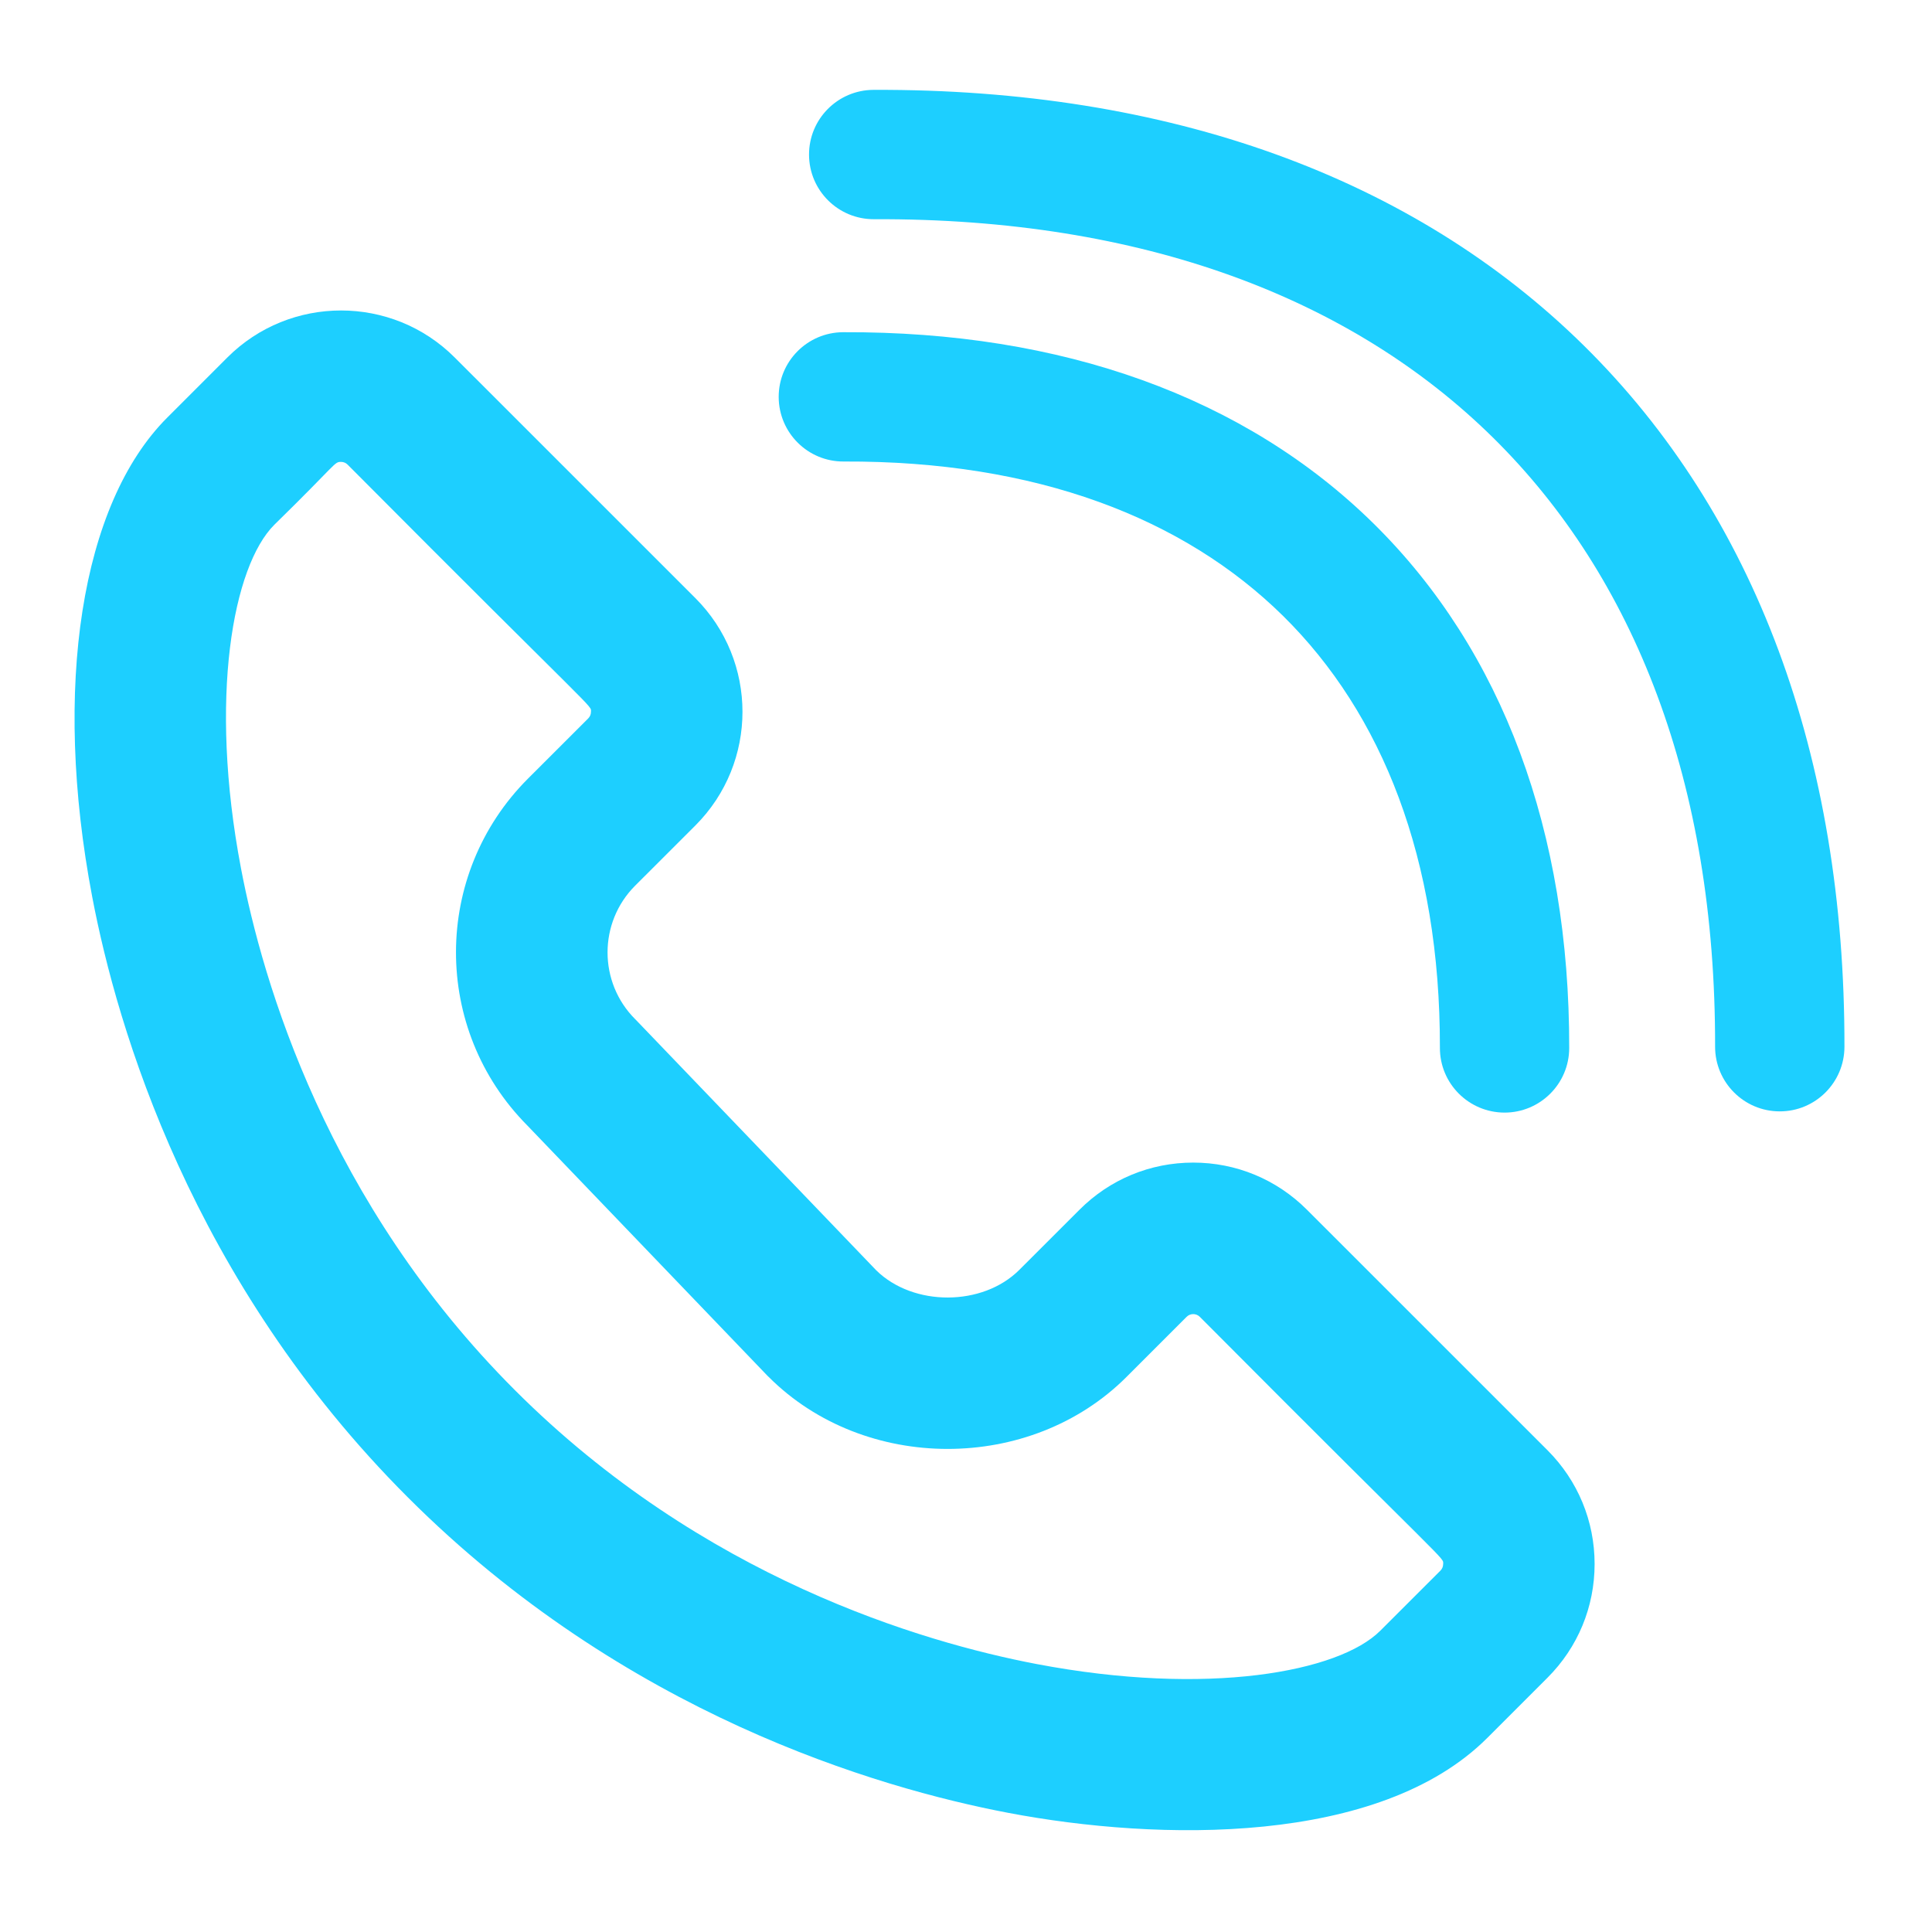 <svg width="41" height="41" viewBox="0 0 41 41" fill="none" xmlns="http://www.w3.org/2000/svg">
<g clip-path="url(#clip0)">
<path d="M1.957 19.033C2.488 21.822 4.064 27.185 8.653 31.774C13.242 36.363 18.606 37.94 21.394 38.471C24.588 39.079 29.274 39.17 31.564 36.88L32.841 35.603C33.485 34.959 33.84 34.102 33.84 33.19C33.84 32.279 33.485 31.422 32.841 30.777L27.735 25.672C27.09 25.027 26.233 24.672 25.322 24.672C24.41 24.672 23.553 25.027 22.909 25.672L21.632 26.948C20.853 27.728 19.381 27.731 18.595 26.958L13.502 21.651C13.495 21.643 13.487 21.635 13.479 21.628C12.698 20.847 12.698 19.576 13.479 18.795L14.756 17.519C16.09 16.185 16.09 14.026 14.756 12.692L9.65 7.587C8.32 6.256 6.155 6.256 4.824 7.587L3.548 8.863C1.72 10.692 1.111 14.588 1.957 19.033ZM5.821 11.137C7.161 9.827 7.089 9.802 7.237 9.802C7.288 9.802 7.339 9.821 7.377 9.86C12.757 15.269 12.541 14.951 12.541 15.106C12.541 15.16 12.521 15.207 12.483 15.246L11.206 16.522C9.173 18.555 9.165 21.846 11.194 23.888L16.289 29.198C16.297 29.206 16.305 29.213 16.313 29.221C18.345 31.254 21.866 31.261 23.906 29.221L25.182 27.945C25.259 27.868 25.385 27.868 25.462 27.945C30.842 33.353 30.626 33.036 30.626 33.191C30.626 33.245 30.606 33.292 30.568 33.331L29.291 34.607C28.416 35.482 25.63 36.005 21.996 35.313C19.57 34.85 14.907 33.481 10.927 29.501C6.947 25.521 5.577 20.857 5.115 18.432C4.423 14.798 4.946 12.011 5.821 11.137Z" fill="#1DCFFF"/>
<path fill-rule="evenodd" clip-rule="evenodd" d="M31.687 9.29C28.686 6.33 24.252 4.627 18.547 4.652C17.789 4.655 17.172 4.043 17.169 3.285C17.166 2.528 17.777 1.911 18.535 1.907C24.796 1.881 29.987 3.759 33.614 7.336C37.243 10.915 39.153 16.043 39.142 22.216C39.14 22.973 38.525 23.587 37.767 23.585C37.009 23.584 36.396 22.968 36.397 22.211C36.407 16.612 34.686 12.248 31.687 9.29Z" fill="#1DCFFF"/>
<path fill-rule="evenodd" clip-rule="evenodd" d="M27.23 13.072C25.125 10.996 21.992 9.777 17.903 9.794C17.146 9.798 16.529 9.186 16.525 8.428C16.522 7.67 17.134 7.053 17.892 7.05C22.535 7.03 26.425 8.424 29.157 11.118C31.89 13.814 33.309 17.659 33.301 22.241C33.3 22.999 32.684 23.612 31.927 23.611C31.169 23.609 30.555 22.994 30.557 22.236C30.564 18.228 29.333 15.147 27.23 13.072Z" fill="#1DCFFF"/>
</g>
<defs>
<clipPath id="clip0">
<rect width="40" height="40" fill="white" transform="translate(0.377 0.287)"/>
</clipPath>
</defs>
</svg>
